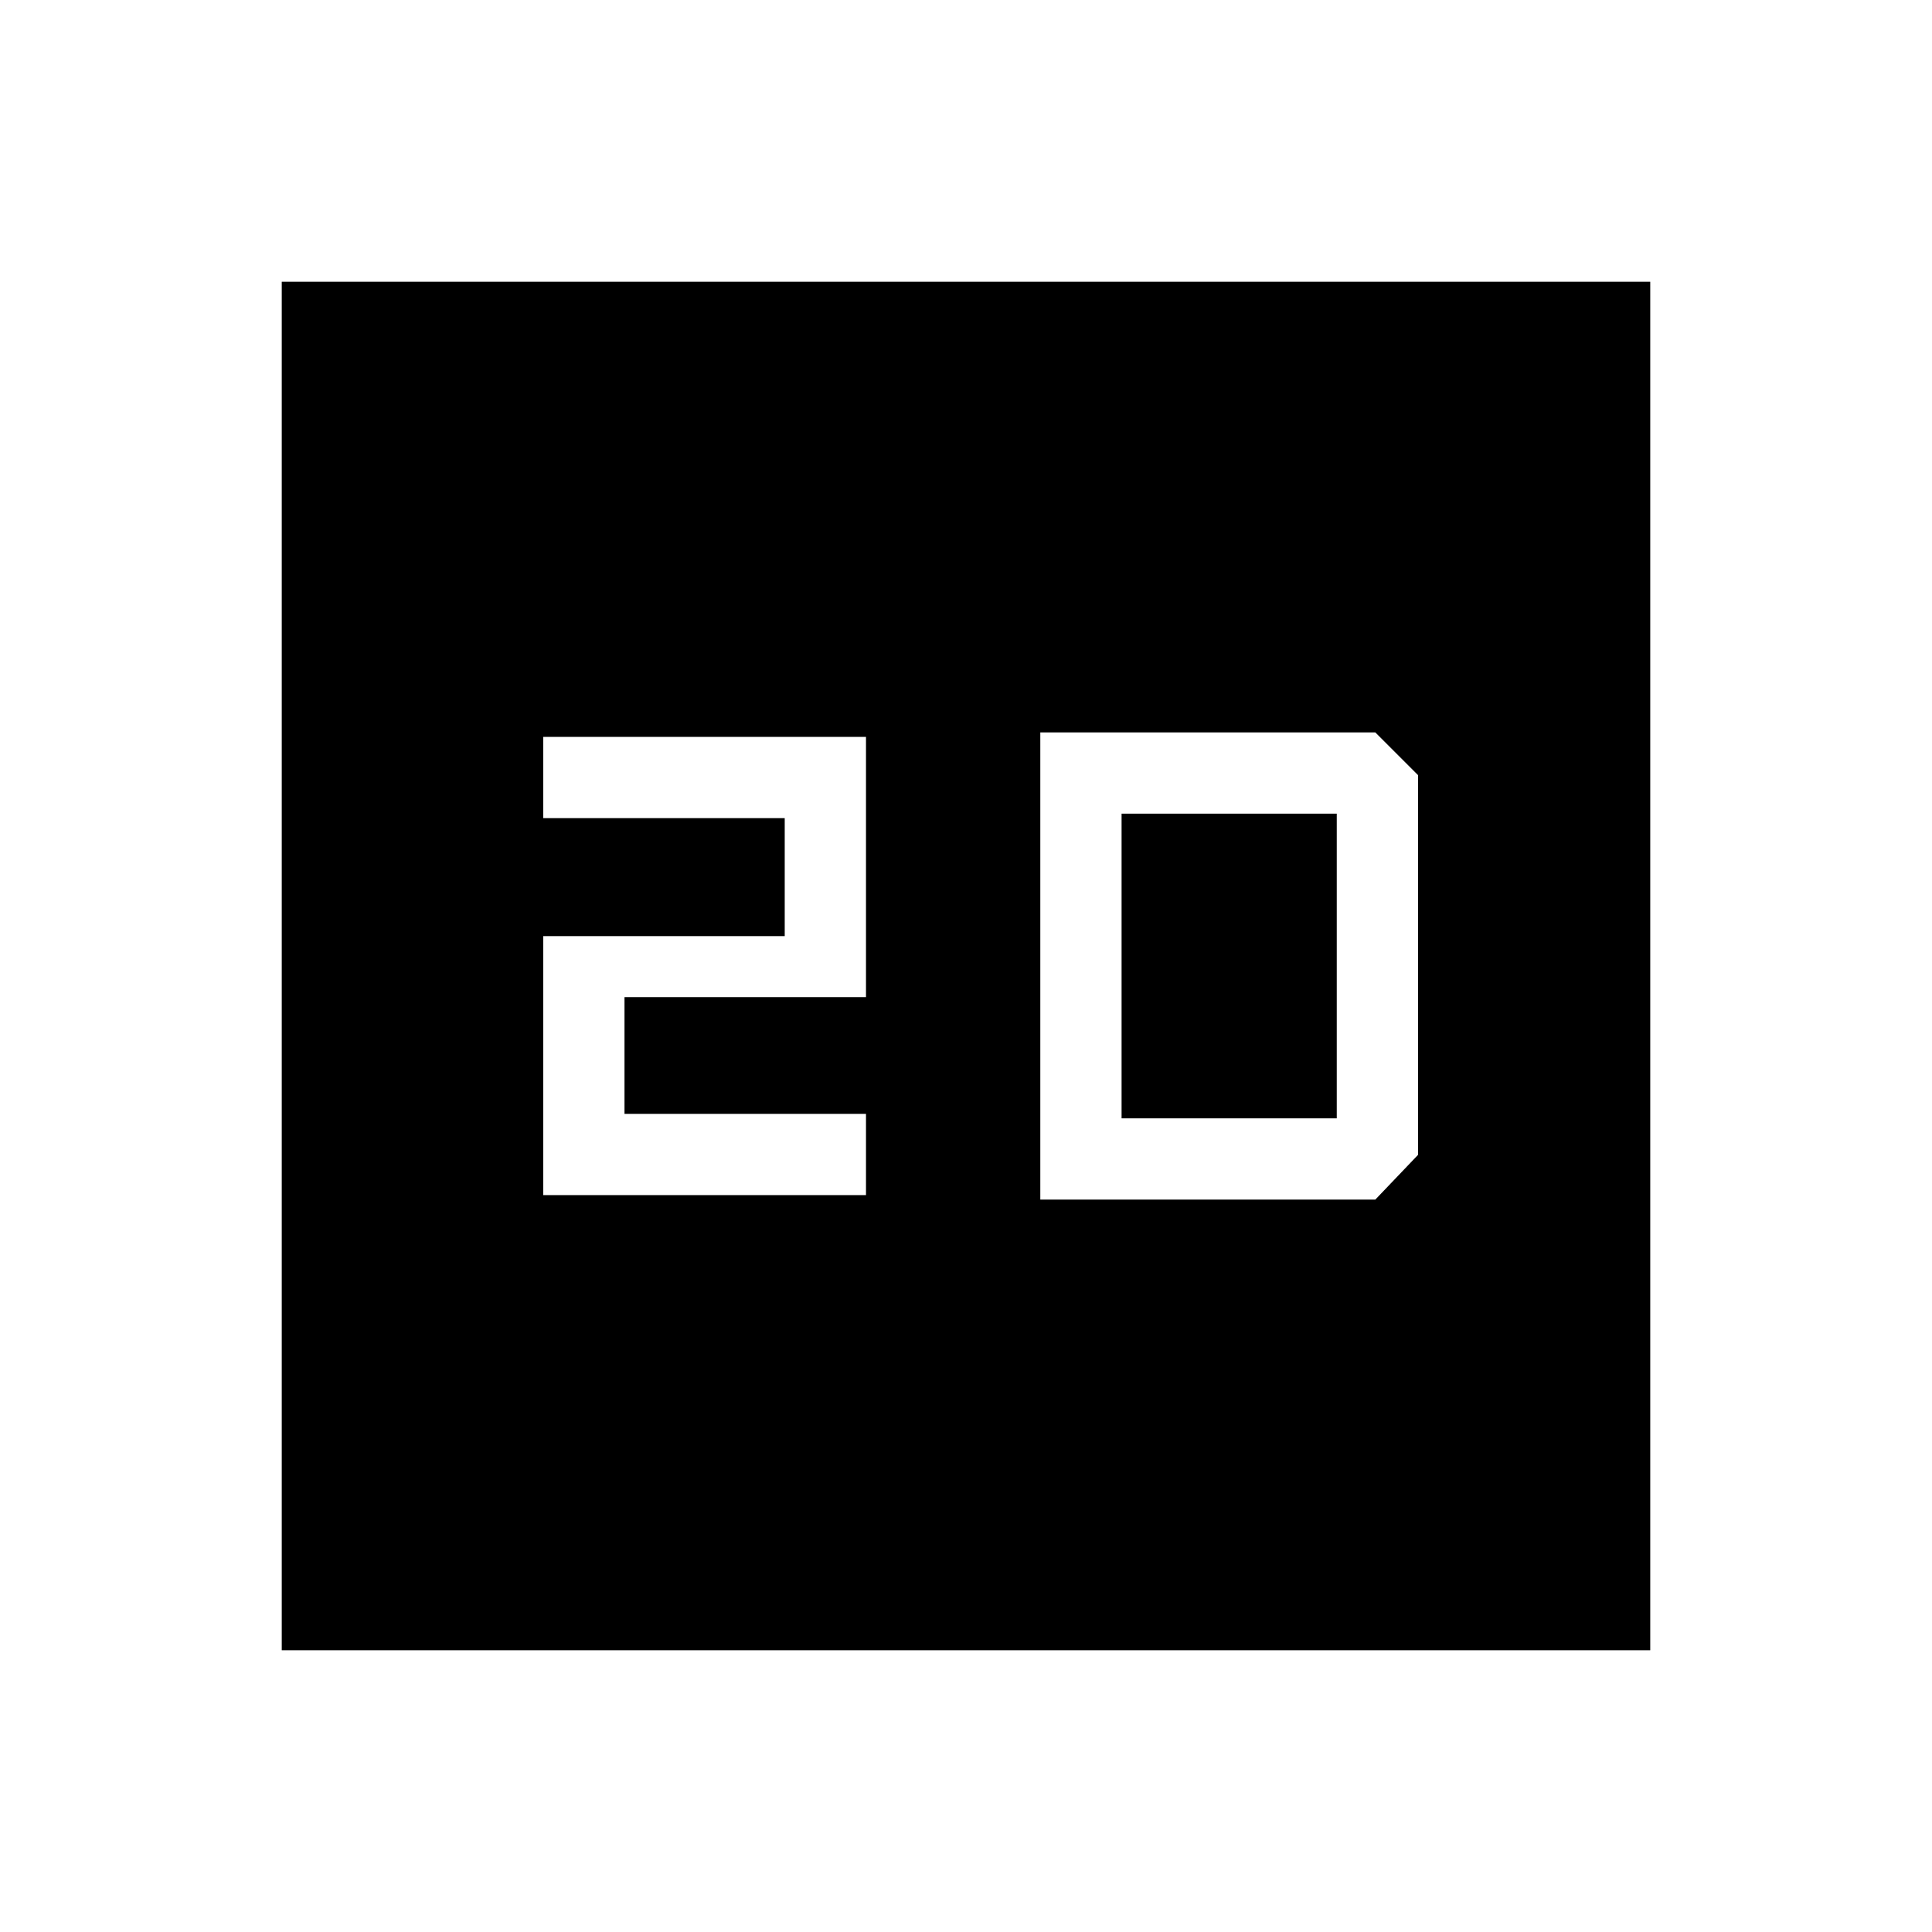 <svg xmlns="http://www.w3.org/2000/svg" width="48" height="48" viewBox="0 -960 960 960"><path d="M269.924-366.154h160.383v-40.384h-120v-58.001h120v-129.307H269.924v40.384h120v58.616h-120v128.692ZM140.001-140.001v-679.998h679.998v679.998H140.001Zm376.922-223.923h166.461l21.23-22.23v-188.692l-21.23-21.23H516.923v232.152Zm40.384-40.383v-151.386H664.23v151.386H557.307Z"/></svg>